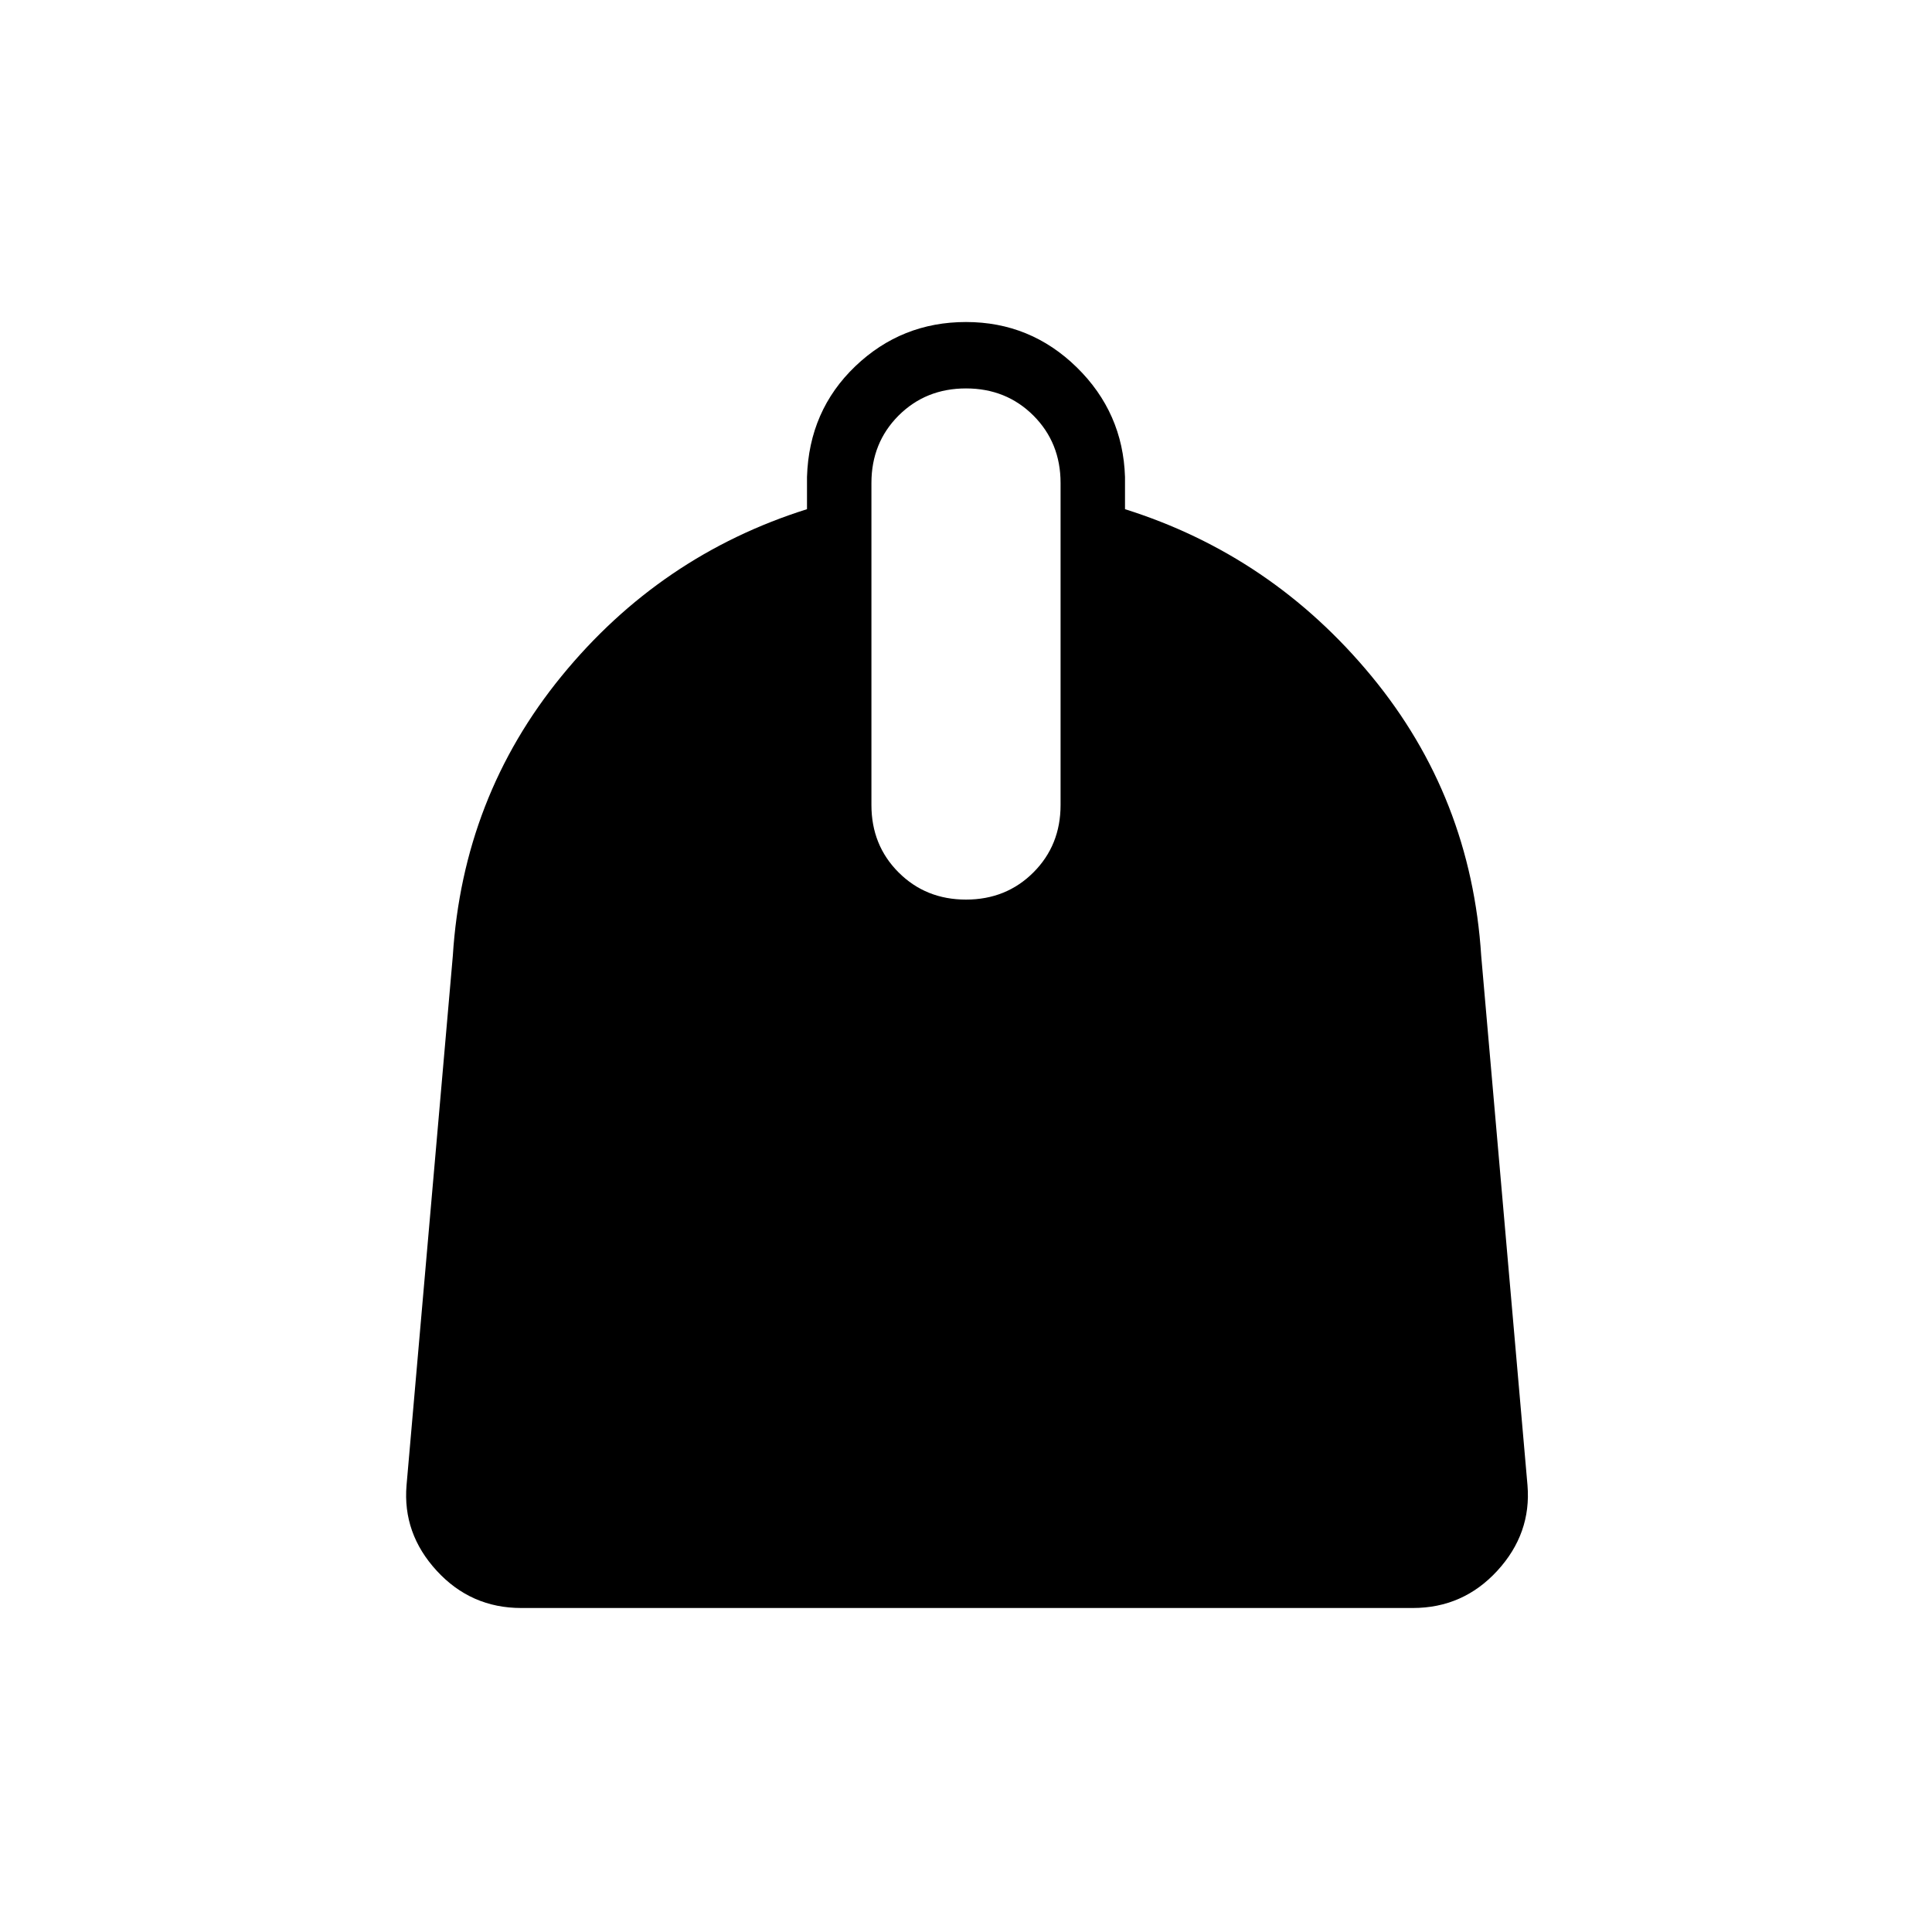<svg xmlns="http://www.w3.org/2000/svg" height="40" width="40"><path d="M10.792 33.292q-1.042 0-1.75-.771-.709-.771-.625-1.771l.958-10.958Q9.583 16.5 11.625 14t5.083-3.458v-.667q.042-1.375 1-2.292.959-.916 2.292-.916 1.333 0 2.292.937.958.938 1 2.271v.667q3.041.958 5.104 3.458 2.062 2.5 2.271 5.792l.958 10.958q.083 1-.625 1.771-.708.771-1.75.771ZM20 18.625q.833 0 1.396-.563.562-.562.562-1.395V10q0-.833-.562-1.396-.563-.562-1.396-.562t-1.396.562q-.562.563-.562 1.396v6.667q0 .833.562 1.395.563.563 1.396.563Z"/></svg>